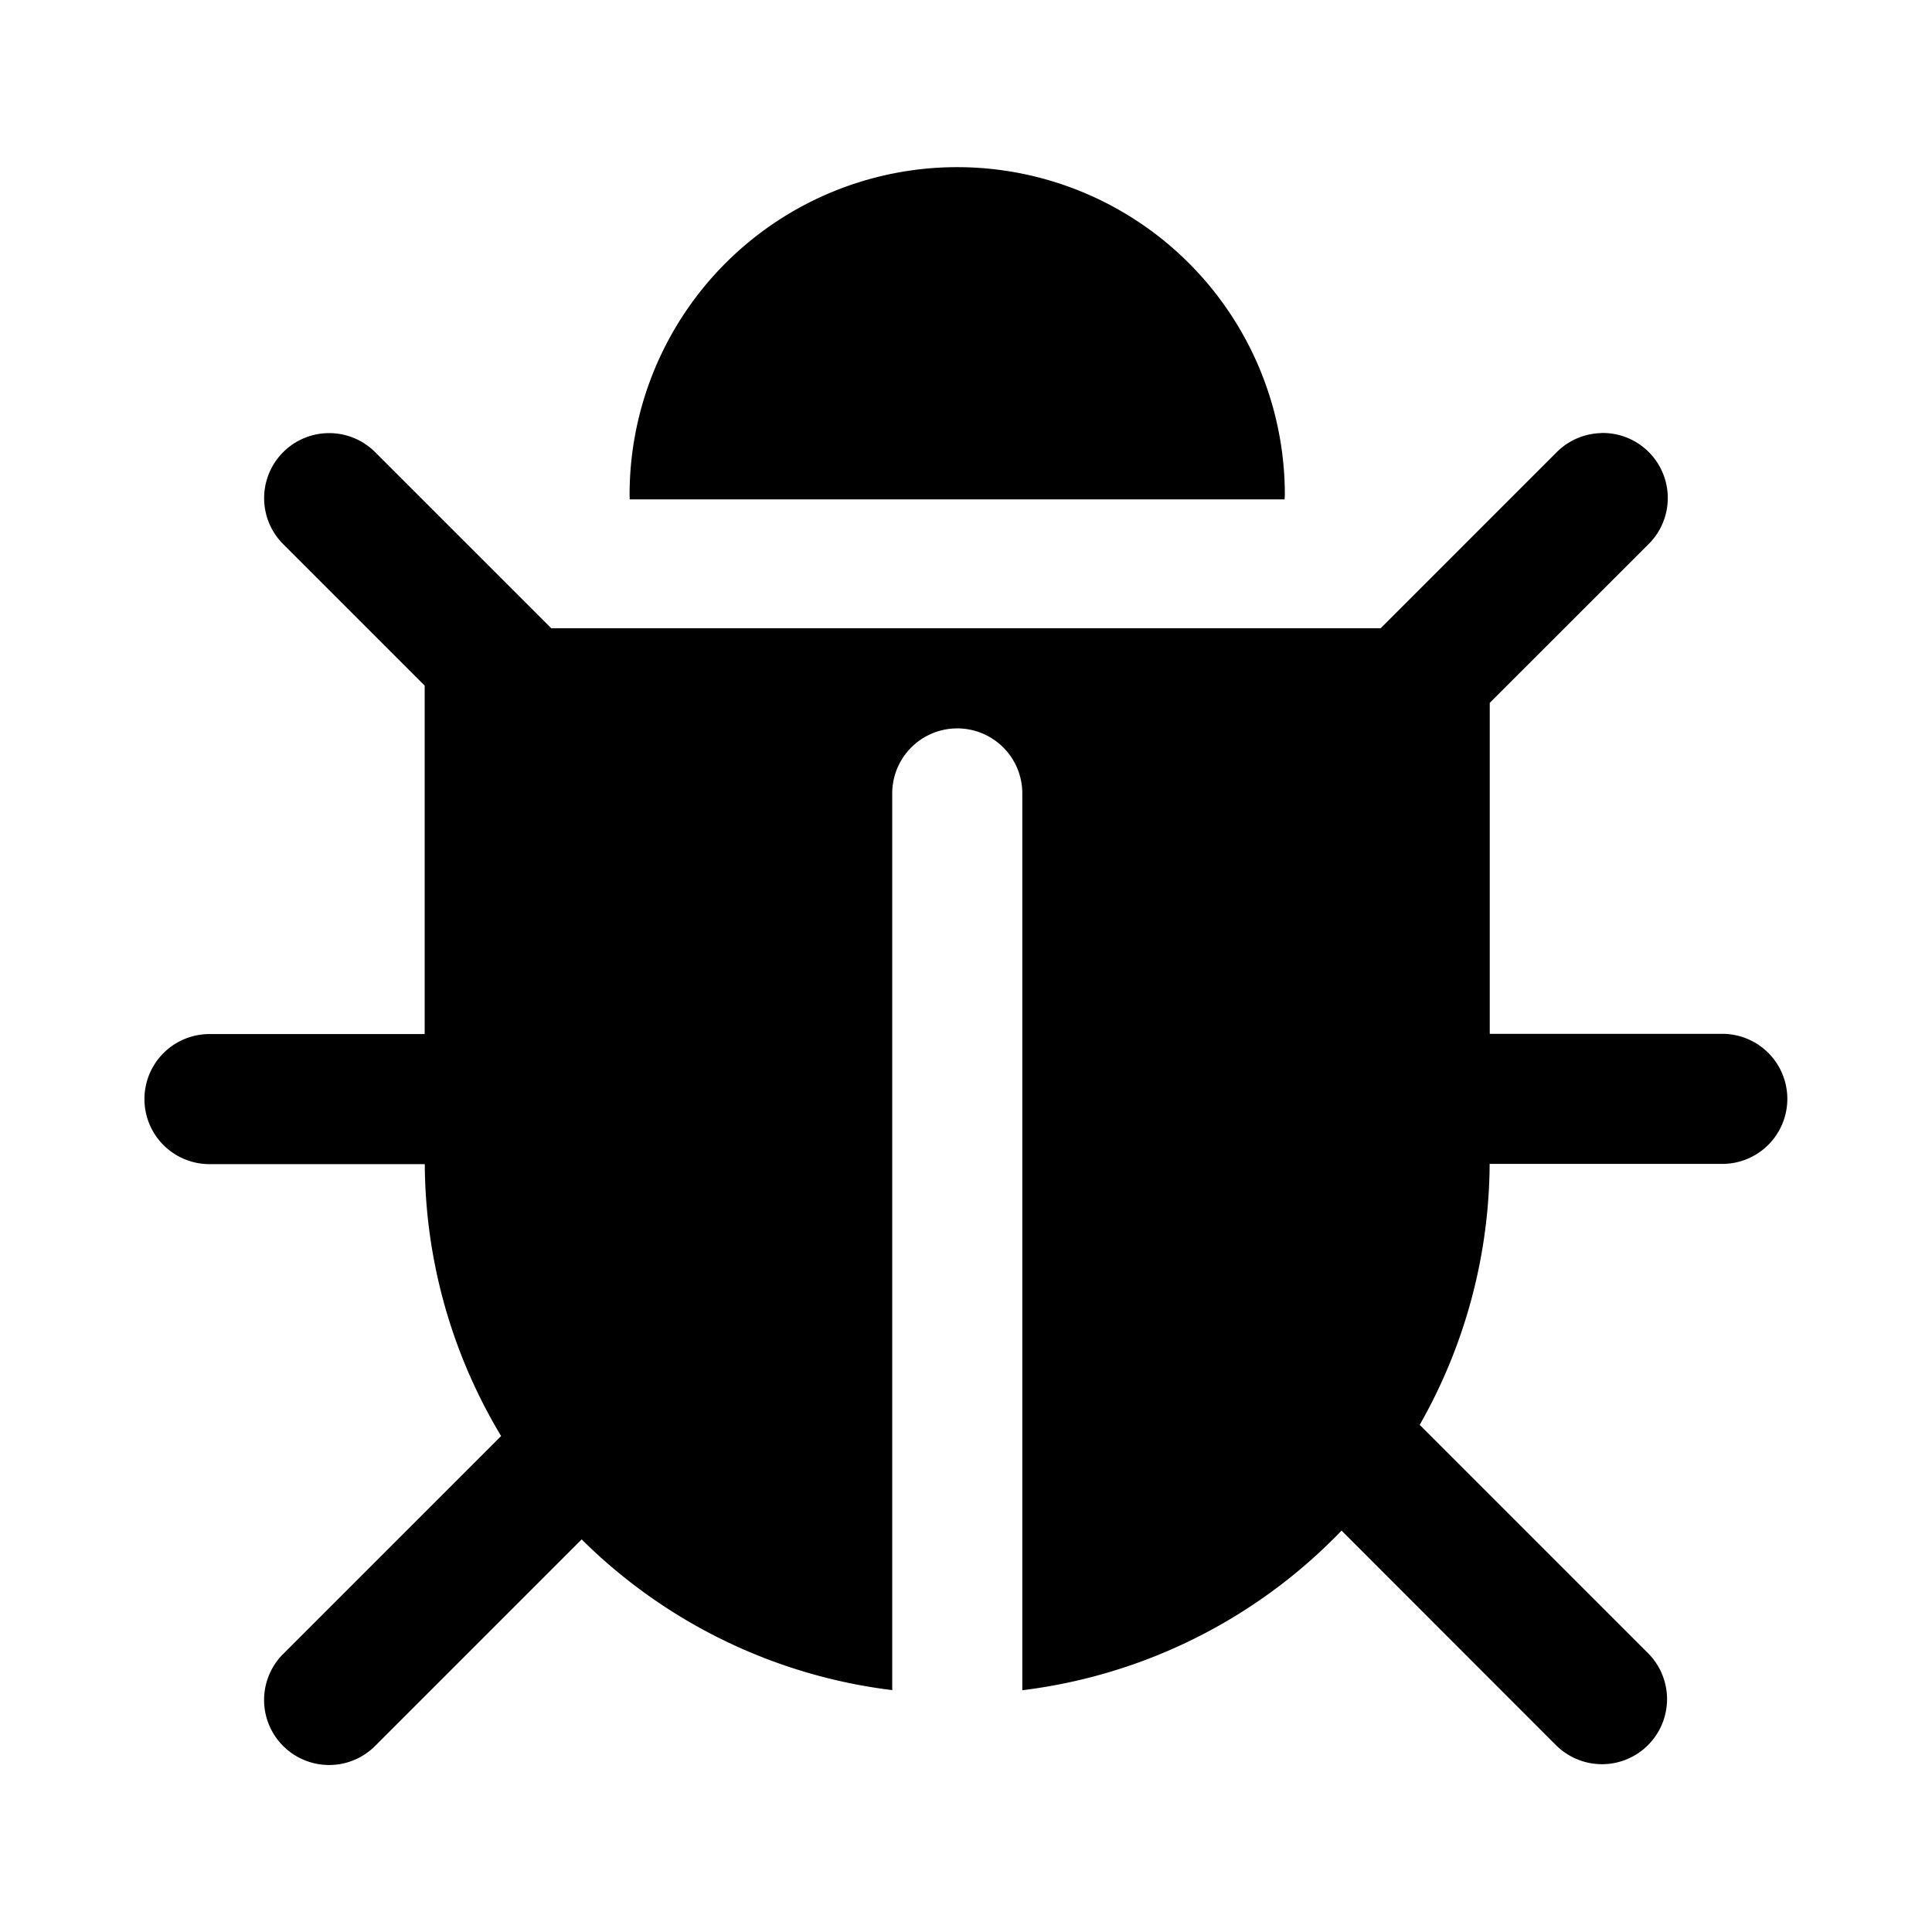 <?xml version="1.0" encoding="UTF-8" standalone="no"?>
<!-- Created with Inkscape (http://www.inkscape.org/) -->

<svg
   xmlns:dc="http://purl.org/dc/elements/1.1/"
   xmlns:cc="http://creativecommons.org/ns#"
   xmlns:rdf="http://www.w3.org/1999/02/22-rdf-syntax-ns#"
   xmlns:svg="http://www.w3.org/2000/svg"
   xmlns="http://www.w3.org/2000/svg"
   xmlns:sodipodi="http://sodipodi.sourceforge.net/DTD/sodipodi-0.dtd"
   xmlns:inkscape="http://www.inkscape.org/namespaces/inkscape"
   width="16.933mm"
   height="16.933mm"
   viewBox="0 0 16.933 16.933"
   version="1.1"
   id="svg13247"
   inkscape:version="0.92.2 (unknown)"
   sodipodi:docname="bug.svg">
  <defs
     id="defs13241" />
  <sodipodi:namedview
     id="base"
     pagecolor="#ffffff"
     bordercolor="#666666"
     borderopacity="1.0"
     inkscape:pageopacity="0.0"
     inkscape:pageshadow="2"
     inkscape:zoom="7.9195959"
     inkscape:cx="23.519263"
     inkscape:cy="-32.023247"
     inkscape:document-units="mm"
     inkscape:current-layer="layer1"
     showgrid="false"
     fit-margin-top="0"
     fit-margin-left="0"
     fit-margin-right="0"
     fit-margin-bottom="0"
     inkscape:window-width="3799"
     inkscape:window-height="2136"
     inkscape:window-x="41"
     inkscape:window-y="24"
     inkscape:window-maximized="1" />
  <g
     inkscape:label="Layer 1"
     inkscape:groupmode="layer"
     id="layer1"
     transform="translate(53.068,46.354)">
    <path
       inkscape:connector-curvature="0"
       style="color:#000000;font-style:normal;font-variant:normal;font-weight:normal;font-stretch:normal;font-size:medium;line-height:normal;font-family:sans-serif;font-variant-ligatures:normal;font-variant-position:normal;font-variant-caps:normal;font-variant-numeric:normal;font-variant-alternates:normal;font-feature-settings:normal;text-indent:0;text-align:start;text-decoration:none;text-decoration-line:none;text-decoration-style:solid;text-decoration-color:#000000;letter-spacing:normal;word-spacing:normal;text-transform:none;writing-mode:lr-tb;direction:ltr;text-orientation:mixed;dominant-baseline:auto;baseline-shift:baseline;text-anchor:start;white-space:normal;shape-padding:0;clip-rule:nonzero;display:inline;overflow:visible;visibility:visible;opacity:1;isolation:auto;mix-blend-mode:normal;color-interpolation:sRGB;color-interpolation-filters:linearRGB;solid-color:#000000;solid-opacity:1;vector-effect:none;fill:#000000;fill-opacity:1;fill-rule:evenodd;stroke:none;stroke-width:1.14;stroke-linecap:round;stroke-linejoin:miter;stroke-miterlimit:4;stroke-dasharray:none;stroke-dashoffset:0;stroke-opacity:1;color-rendering:auto;image-rendering:auto;shape-rendering:auto;text-rendering:auto;enable-background:accumulate"
       d="m -44.678,-44.889 a 2.872,2.872 0 0 0 -2.872,2.872 2.872,2.872 0 0 0 10e-4,0.04 h 5.74 a 2.872,2.872 0 0 0 0.002,-0.04 2.872,2.872 0 0 0 -2.872,-2.872 z m 5.641,2.331 a 0.57,0.57 0 0 0 -10e-4,0 0.57,0.57 0 0 0 -0.392,0.173 l -1.537,1.537 h -7.27 l -1.537,-1.537 a 0.57,0.57 0 0 0 -0.409,-0.173 0.57,0.57 0 0 0 -0.397,0.979 l 1.234,1.234 v 3.054 h -1.886 a 0.57,0.57 0 1 0 0,1.14 h 1.887 a 4.667,4.667 0 0 0 0.669,2.383 l -1.904,1.904 a 0.57,0.57 0 1 0 0.806,0.806 l 1.804,-1.804 a 4.667,4.667 0 0 0 2.722,1.321 v -7.851 a 0.57,0.57 0 0 1 0.561,-0.578 0.57,0.57 0 0 1 0.579,0.578 v 7.852 a 4.667,4.667 0 0 0 2.798,-1.399 l 1.879,1.88 a 0.57,0.57 0 1 0 0.807,-0.806 l -2.001,-2.001 a 4.667,4.667 0 0 0 0.613,-2.287 h 2.039 a 0.57,0.57 0 1 0 0,-1.14 h -2.038 v -2.901 l 1.387,-1.386 a 0.57,0.57 0 0 0 -0.413,-0.979 z"
       id="path12945" />
  </g>
</svg>
